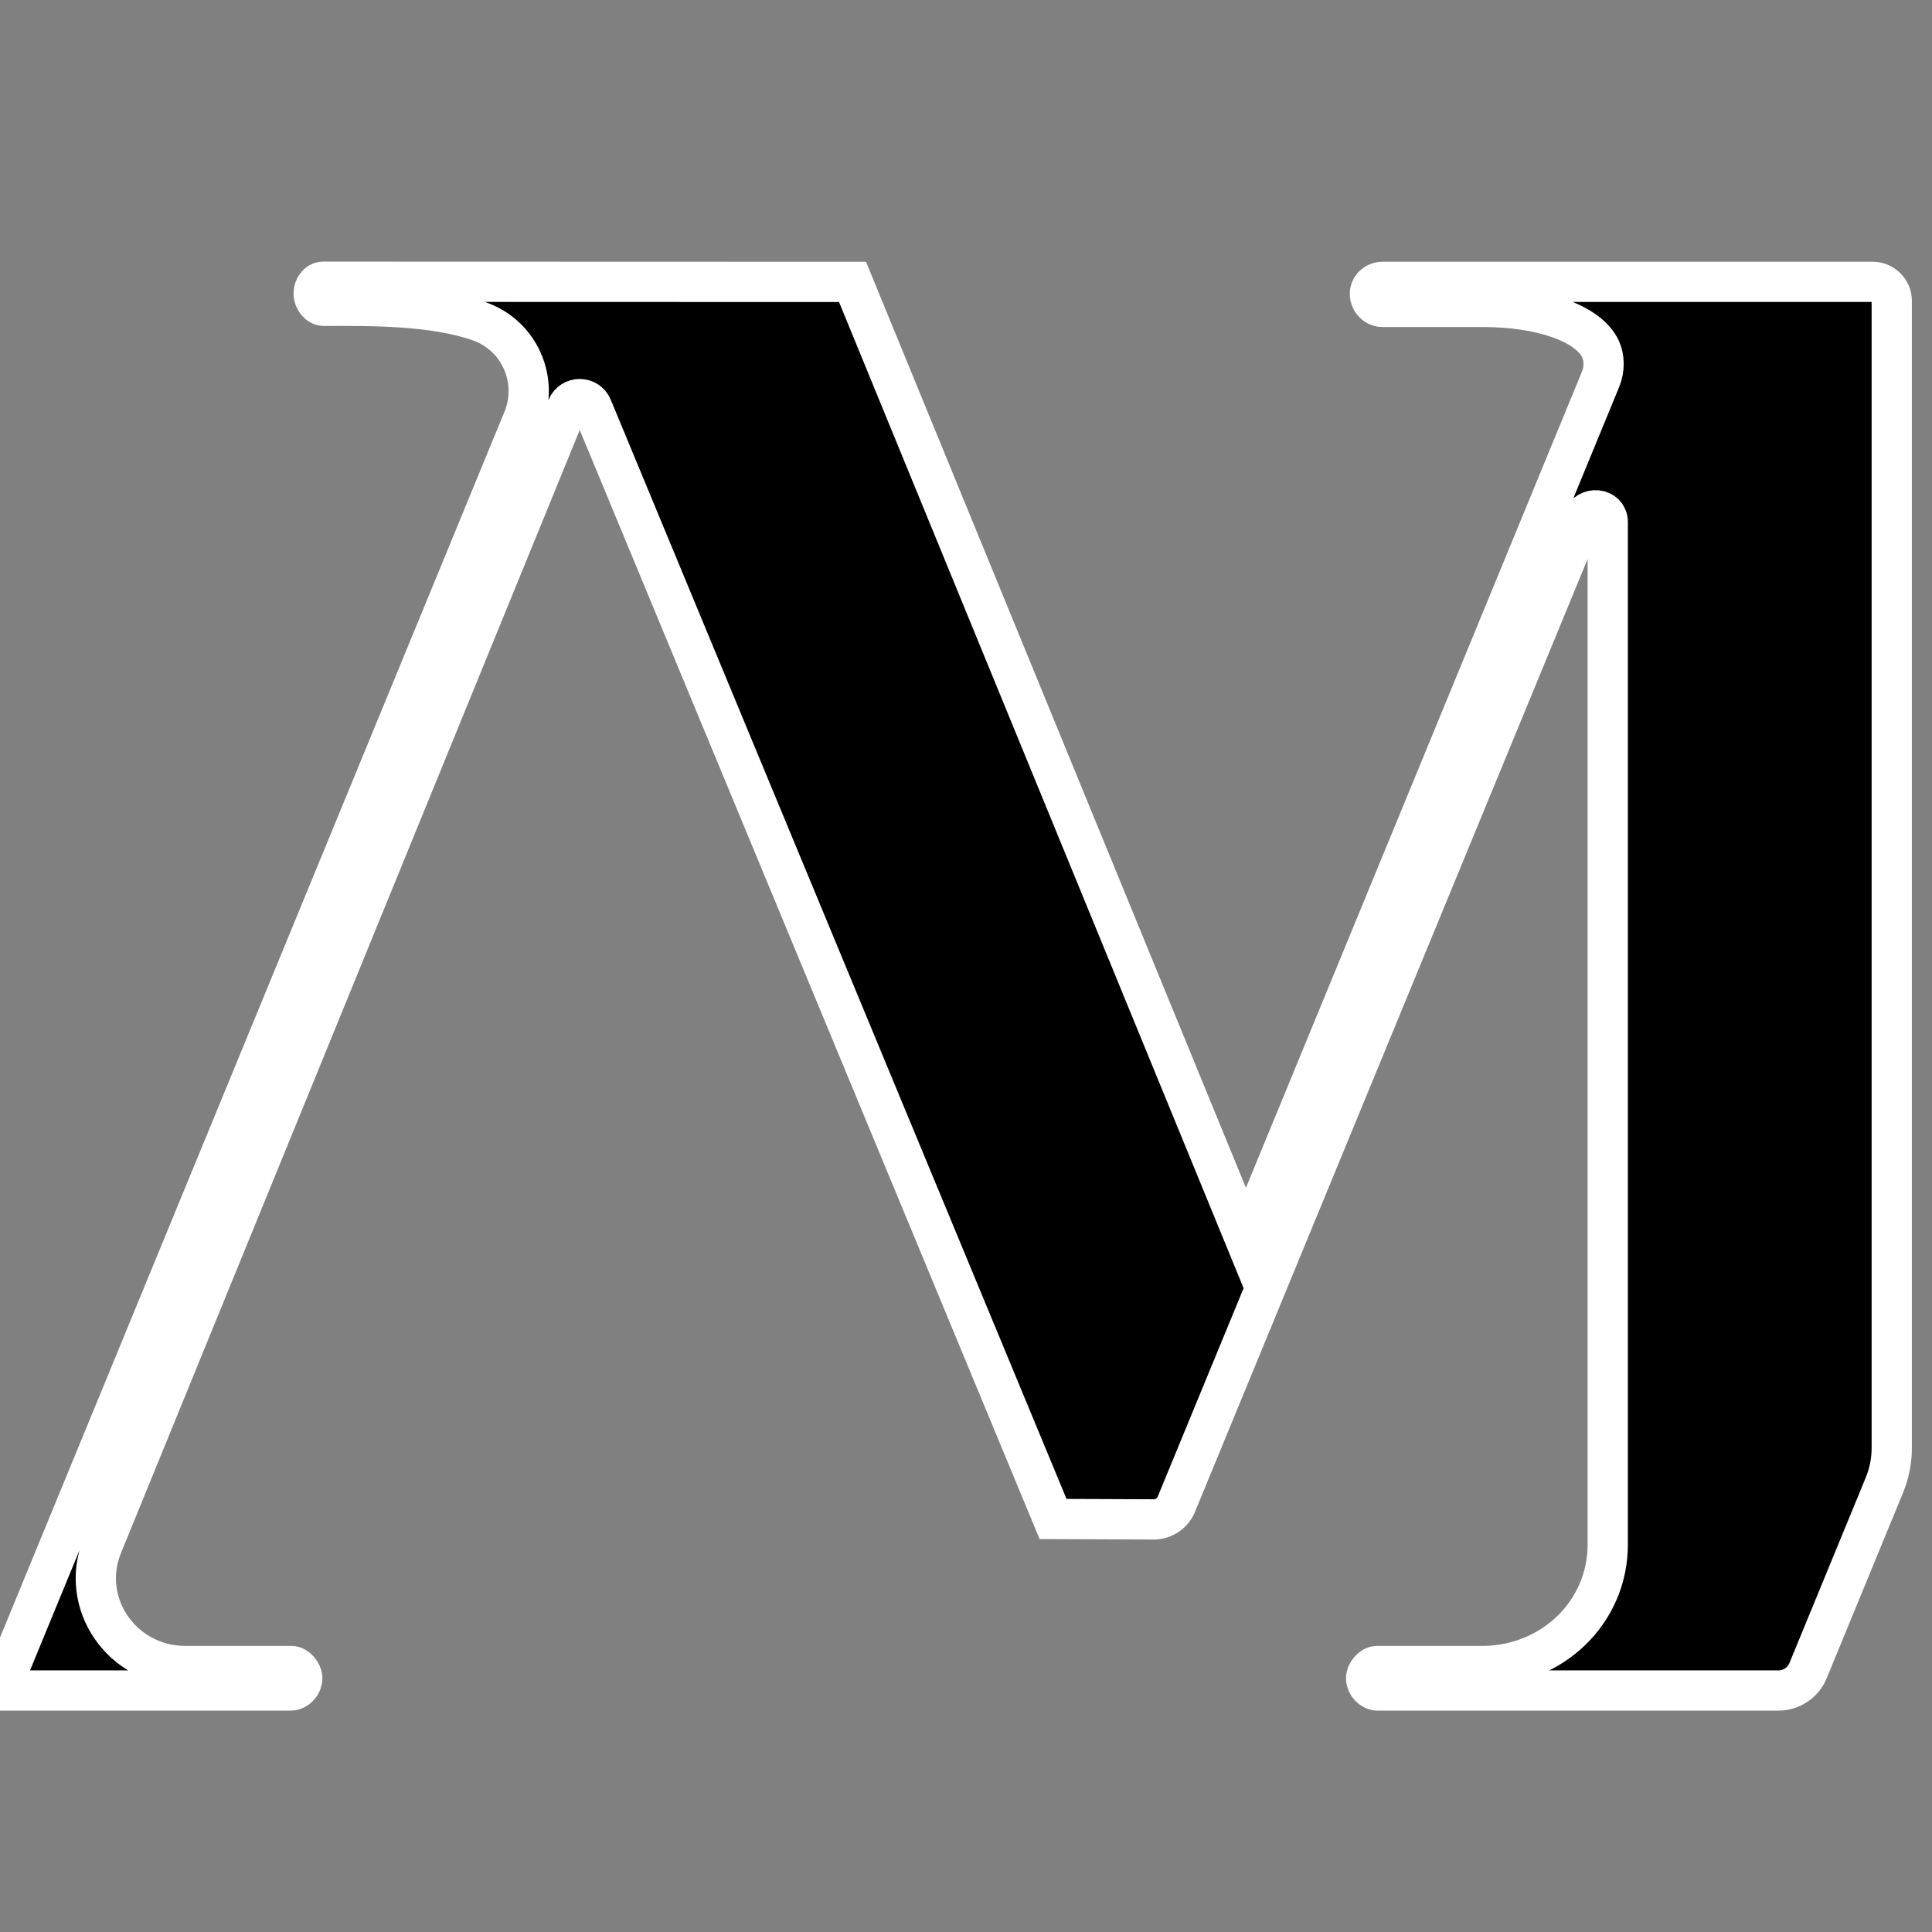<svg width="48" height="48" viewBox="0 0 48 48" fill="none" xmlns="http://www.w3.org/2000/svg">
  <rect x="0" y="0" width="48" height="48" fill="#808080" stroke="none"/>
  <style>
    /* Define the colors for light mode */
    :root {
      --background-color: #fff;
      --foreground-color: #000;
      max-width: 48px;
      max-height: 48px;
    }
    /* Define the colors for dark mode */
    @media (prefers-color-scheme: dark) {
      :root {
        --background-color: #000;
        --foreground-color: #fff;
      }
    }
    /* Use the defined colors */
    path {
      fill: #000;
      stroke: #fff;
    }
  </style>

<path d="M46.52 7.002H34.357C34.259 7.002 34.162 7.042 34.101 7.116C33.933 7.324 34.109 7.626 34.343 7.625H36.85C38.234 7.625 39.405 8.004 39.74 8.625C39.873 8.873 39.869 9.172 39.762 9.433L30.954 30.826L21.181 7.004L8.03 7C7.885 7 7.792 7.152 7.792 7.294C7.792 7.436 7.906 7.6 8.05 7.599C9.195 7.595 10.751 7.58 11.901 7.98C12.906 8.328 13.396 9.446 12.997 10.417L0 42H7.221C7.372 42 7.51 41.851 7.51 41.696C7.509 41.559 7.376 41.395 7.237 41.392H4.603C3.031 41.392 1.957 39.831 2.542 38.398L14.093 10.12C14.206 9.848 14.598 9.847 14.711 10.12L26.163 37.739L28.662 37.749C28.908 37.749 29.129 37.603 29.223 37.38L39.308 12.906C39.445 12.572 39.944 12.614 39.944 12.975V38.374C39.944 40.05 38.576 41.365 36.871 41.392H34.213C34.074 41.395 33.942 41.559 33.941 41.696C33.94 41.851 34.078 42 34.229 42H44.182C44.505 42 44.796 41.807 44.918 41.513L46.817 36.899C46.938 36.606 47 36.292 47 35.976V7.474C47 7.213 46.785 7.002 46.52 7.002Z" fill="black"/>
</svg>
